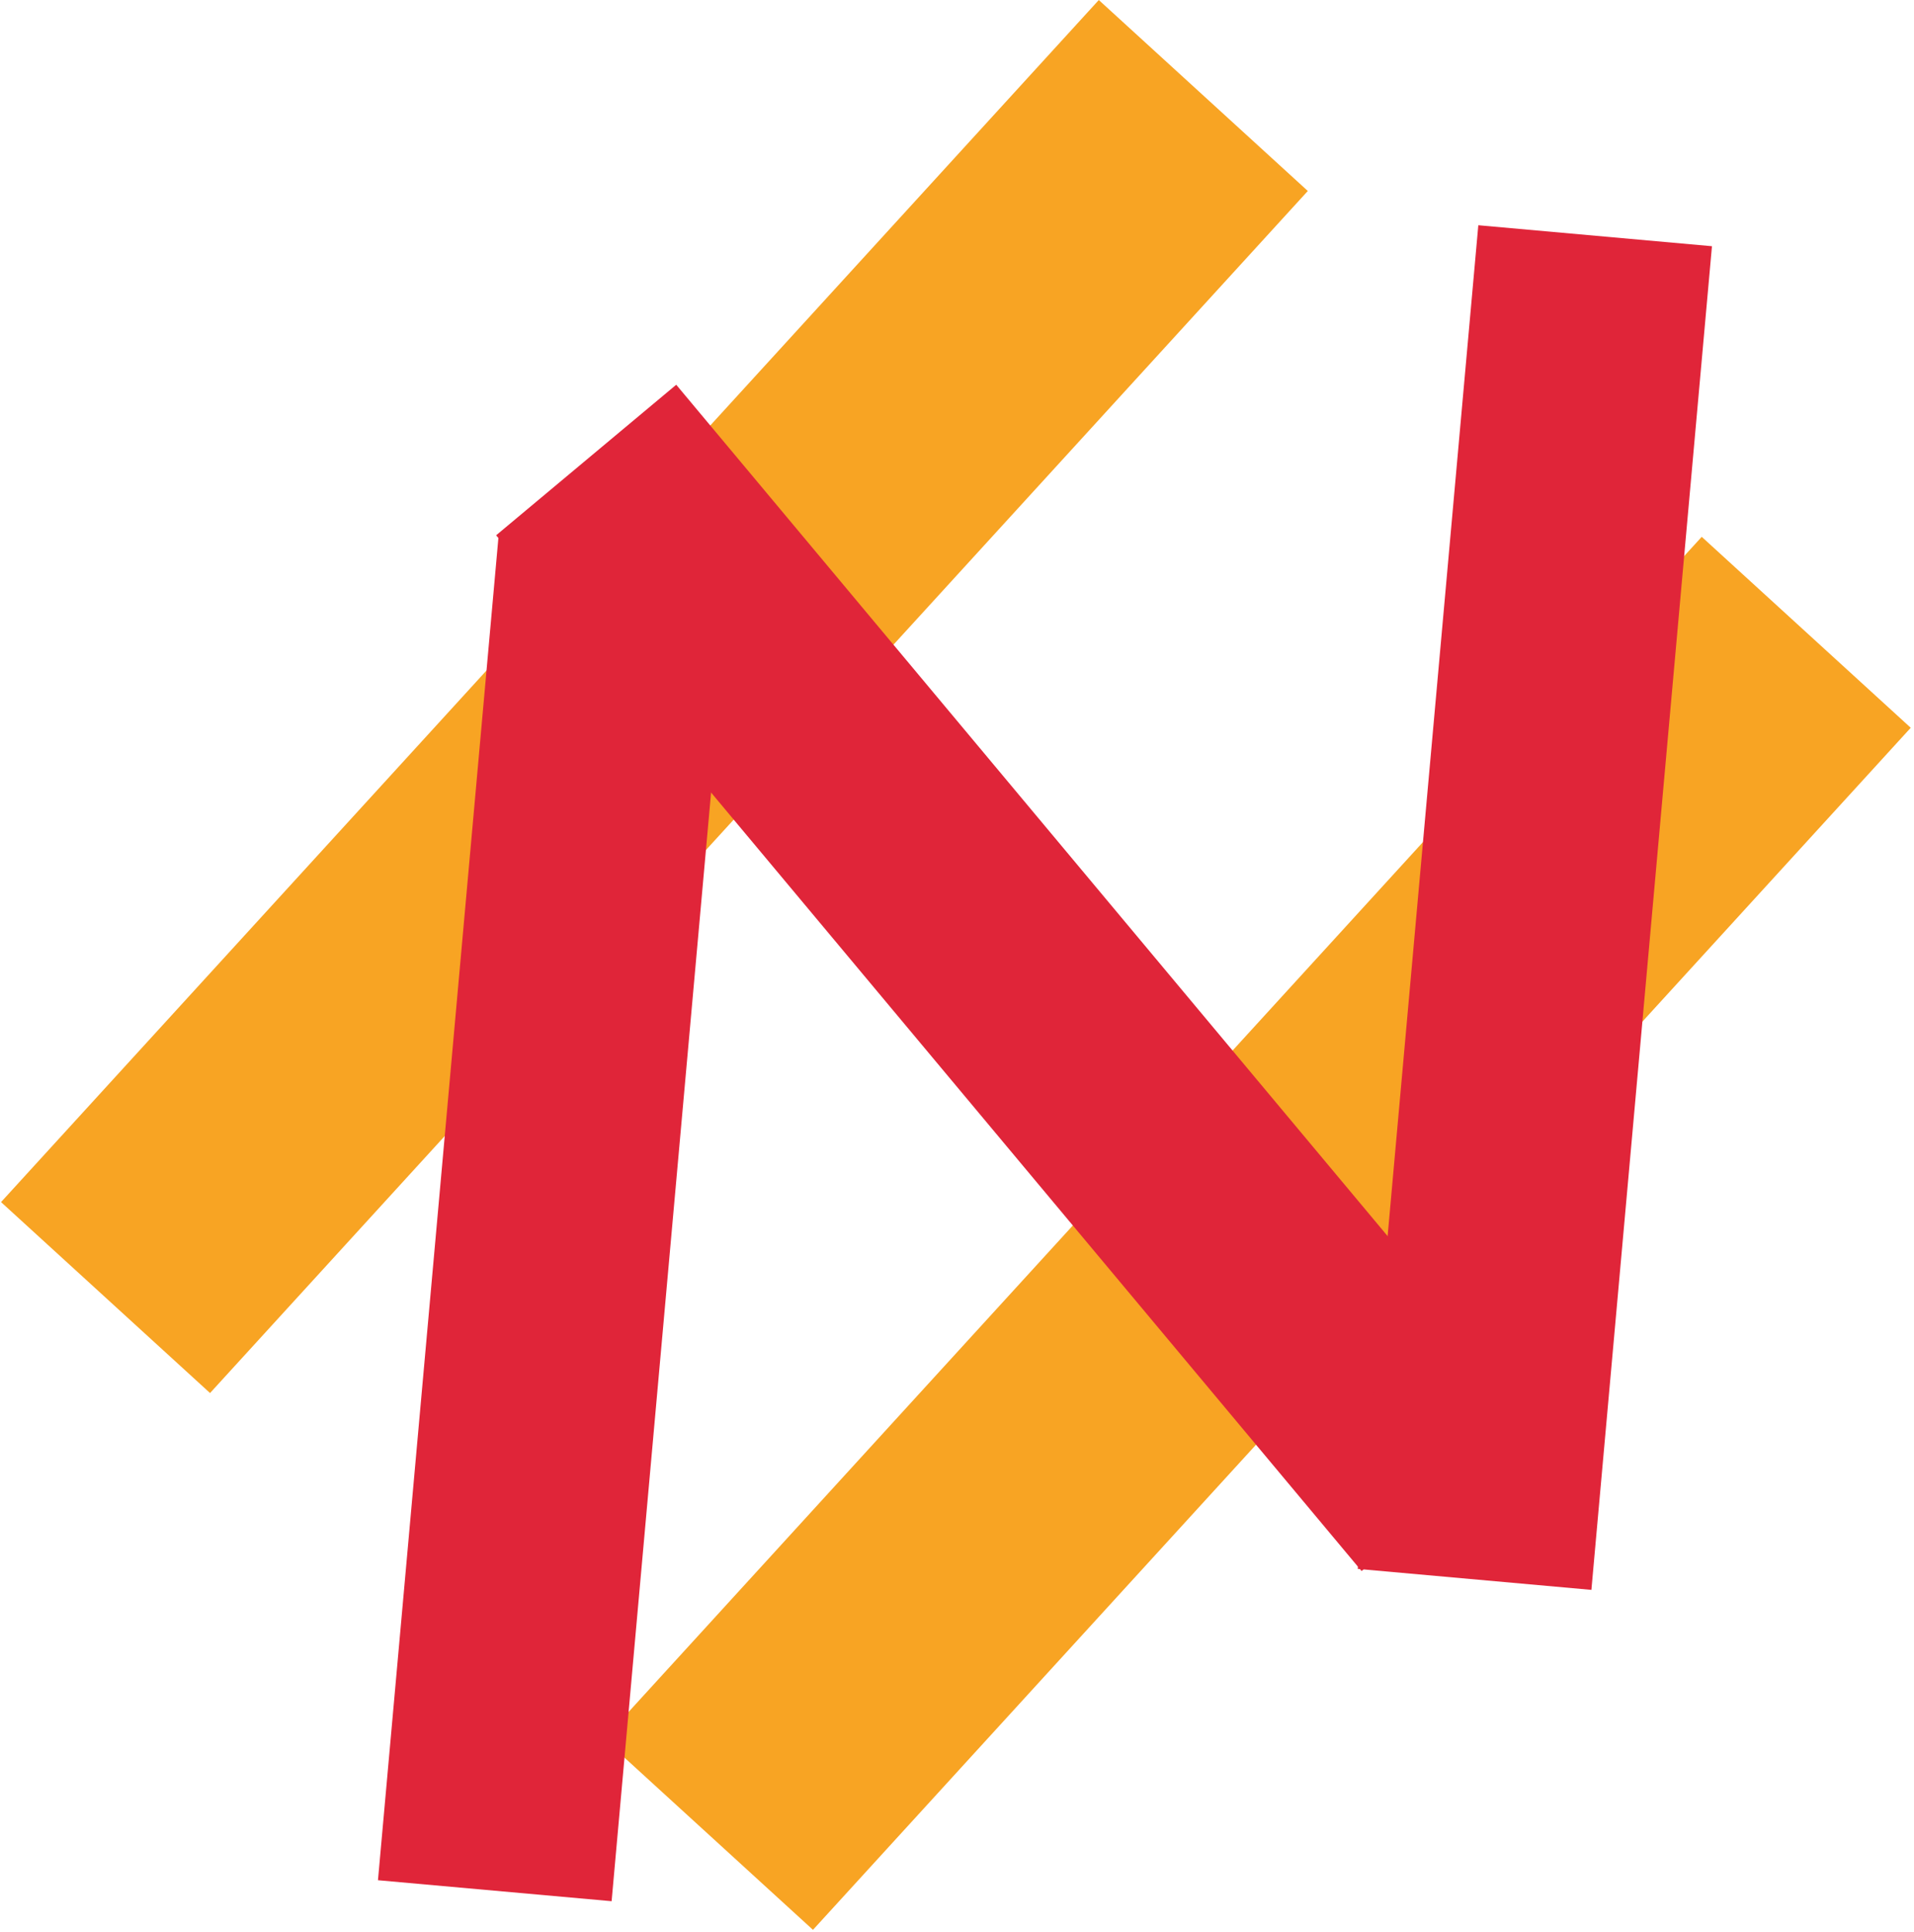 <?xml version="1.0" encoding="UTF-8" standalone="no"?>
<!DOCTYPE svg PUBLIC "-//W3C//DTD SVG 1.1//EN" "http://www.w3.org/Graphics/SVG/1.1/DTD/svg11.dtd">
<svg width="100%" height="100%" viewBox="0 0 107 108" version="1.1" xmlns="http://www.w3.org/2000/svg" xmlns:xlink="http://www.w3.org/1999/xlink" xml:space="preserve" xmlns:serif="http://www.serif.com/" style="fill-rule:evenodd;clip-rule:evenodd;stroke-linejoin:round;stroke-miterlimit:2;">
    <g transform="matrix(1,0,0,1,-9.302,-10.847)">
        <g transform="matrix(0.407,0,0,0.407,-14.525,6.857)">
            <g transform="matrix(0.462,0.422,-0.422,0.462,209.47,9.807)">
                <path d="M0,0L62.14,0L62.14,357.31L0,357.31" style="fill:rgb(248,164,35);fill-rule:nonzero;"/>
                <path d="M0,0L62.14,0M0,0L62.14,0M62.14,0L62.14,357.31M62.14,0L62.14,357.31M62.14,357.31L0,357.31M62.14,357.31L0,357.31M0,357.31L0,0M0,357.31L0,0" style="fill:none;fill-rule:nonzero;"/>
            </g>
        </g>
        <g transform="matrix(0.407,0,0,0.407,-14.525,6.857)">
            <g transform="matrix(0.462,0.422,-0.422,0.462,292.286,83.525)">
                <path d="M0,0L62.14,0L62.14,357.31L0,357.31" style="fill:rgb(248,164,35);fill-rule:nonzero;"/>
                <path d="M0,0L62.14,0M0,0L62.14,0M62.14,0L62.14,357.31M62.14,0L62.14,357.31M62.14,357.31L0,357.31M62.14,357.31L0,357.31M0,357.31L0,0M0,357.31L0,0" style="fill:none;fill-rule:nonzero;"/>
            </g>
        </g>
        <g transform="matrix(0.407,0,0,0.407,-14.525,6.857)">
            <g transform="matrix(0.624,0.056,-0.056,0.624,127.019,83.489)">
                <path d="M0,0L51.43,0L51.43,295.71L0,295.71" style="fill:rgb(224,37,57);fill-rule:nonzero;"/>
                <path d="M0,0L51.43,0M0,0L51.43,0M51.43,0L51.43,295.71M51.43,0L51.43,295.71M51.43,295.71L0,295.71M51.43,295.71L0,295.71M0,295.71L0,0M0,295.71L0,0" style="fill:none;fill-rule:nonzero;"/>
            </g>
        </g>
        <g transform="matrix(0.407,0,0,0.407,-14.525,6.857)">
            <g transform="matrix(0.481,-0.402,0.402,0.481,126.689,83.314)">
                <path d="M0,0L51.43,0L51.43,295.71L0,295.71" style="fill:rgb(224,37,57);fill-rule:nonzero;"/>
                <path d="M0,0L51.43,0M0,0L51.43,0M51.43,0L51.43,295.71M51.43,0L51.43,295.71M51.43,295.71L0,295.71M51.43,295.71L0,295.71M0,295.71L0,0M0,295.71L0,0" style="fill:none;fill-rule:nonzero;"/>
            </g>
        </g>
        <g transform="matrix(0.407,0,0,0.407,-14.525,6.857)">
            <g transform="matrix(0.624,0.056,-0.056,0.624,261.599,40.735)">
                <path d="M0,0L51.43,0L51.43,295.71L0,295.71" style="fill:rgb(224,37,57);fill-rule:nonzero;"/>
                <path d="M0,0L51.43,0M0,0L51.43,0M51.43,0L51.43,295.71M51.43,0L51.43,295.71M51.43,295.71L0,295.71M51.43,295.71L0,295.71M0,295.71L0,0M0,295.71L0,0" style="fill:none;fill-rule:nonzero;"/>
            </g>
        </g>
    </g>
</svg>
